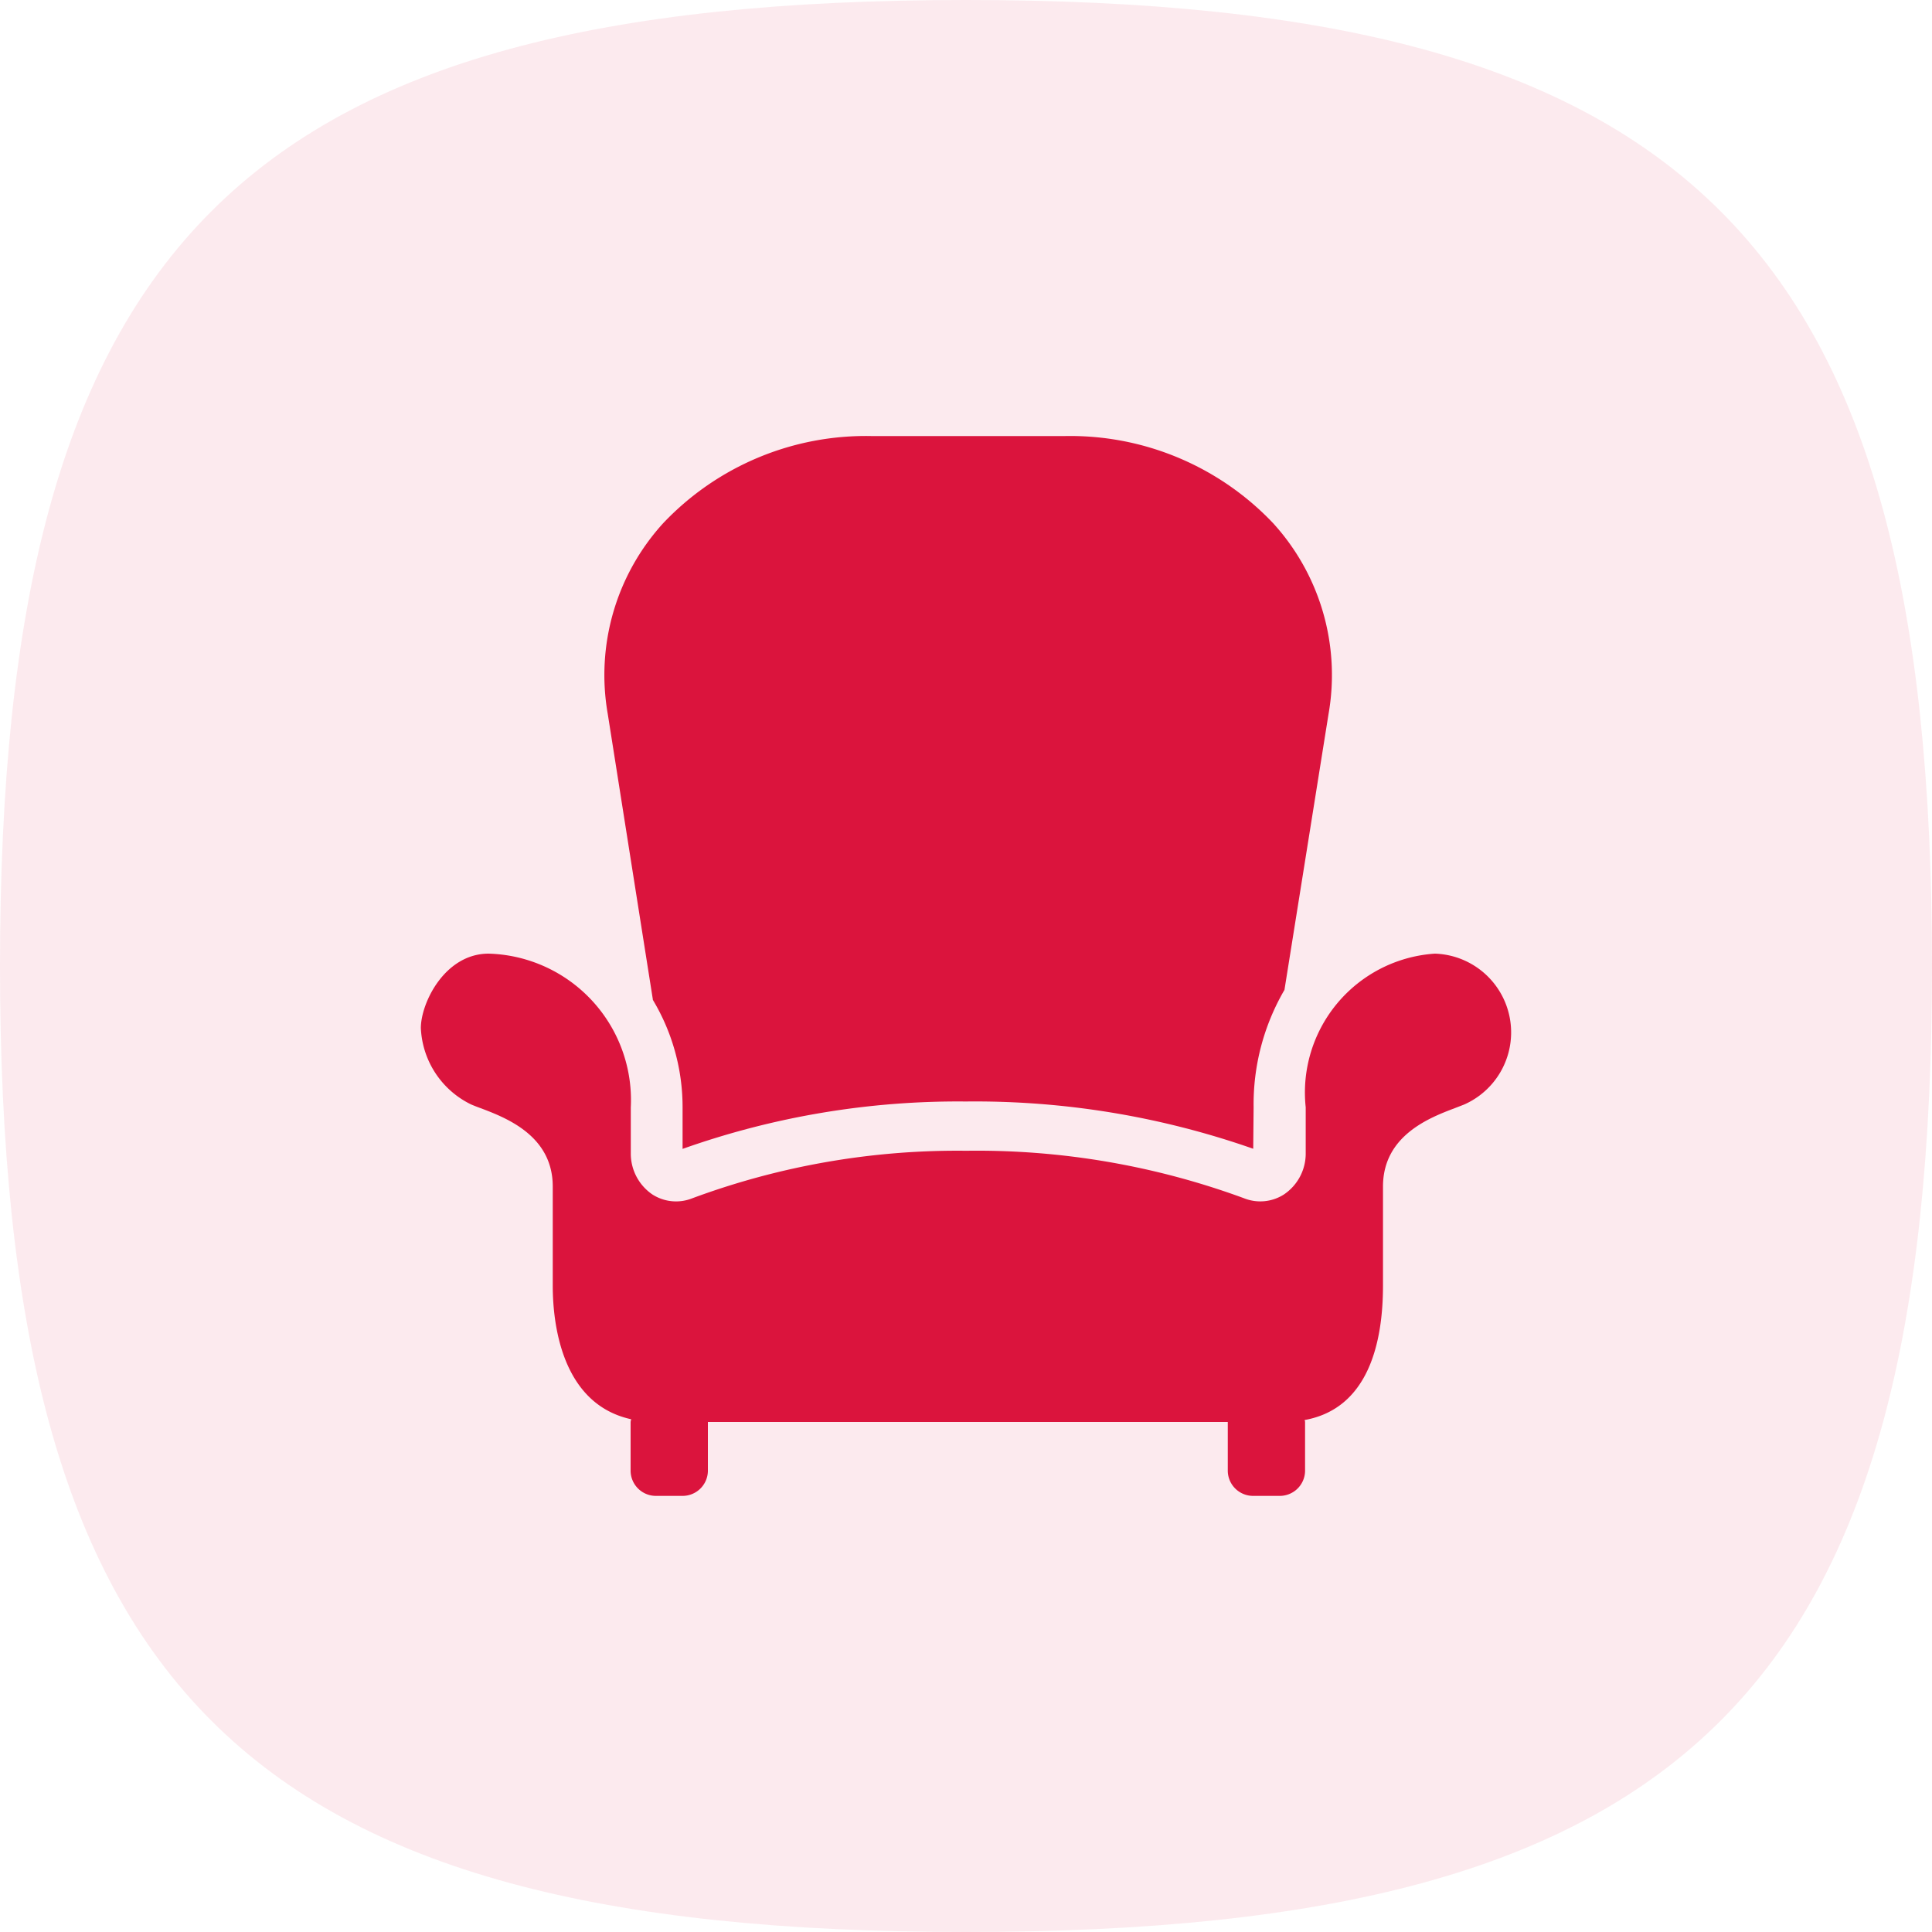 <svg id="Group_2534" data-name="Group 2534" xmlns="http://www.w3.org/2000/svg" width="30" height="30" viewBox="0 0 30 30">
  <path id="Stroke_3" data-name="Stroke 3" d="M0,15C0,3.751,3.751,0,15,0S30,3.751,30,15,26.249,30,15,30,0,26.249,0,15Z" transform="translate(0 0)" fill="rgba(219,20,61,0.18)" opacity="0.49"/>
  <g id="Group_811" data-name="Group 811" transform="translate(6.535 6.771)">
    <path id="Path_47" data-name="Path 47" d="M81.592,8.746v.008a3.236,3.236,0,0,1,.462,1.669v.646a12.784,12.784,0,0,1,4.4-.736,13.053,13.053,0,0,1,4.461.734l.006-.645A3.527,3.527,0,0,1,91.4,8.6l.685-4.287a3.5,3.5,0,0,0-.863-2.962A4.341,4.341,0,0,0,87.989,0h-3a4.333,4.333,0,0,0-3.235,1.352,3.5,3.5,0,0,0-.862,2.962Z" transform="translate(-77.99 0)" fill="#db143d"/>
    <path id="Path_48" data-name="Path 48" d="M21.086,224a2.161,2.161,0,0,0-2.006,2.386v.71a.764.764,0,0,1-.342.646.681.681,0,0,1-.617.056,12.015,12.015,0,0,0-4.314-.737,11.831,11.831,0,0,0-4.25.737.68.68,0,0,1-.618-.056A.767.767,0,0,1,8.6,227.1v-.711A2.275,2.275,0,0,0,6.393,224c-.681,0-1.053.765-1.053,1.156a1.386,1.386,0,0,0,.783,1.187c.044.018.092.038.144.056.392.149,1.121.424,1.121,1.217v1.539c0,.574.13,1.837,1.218,2.075a.349.349,0,0,0-.009.042v.765a.393.393,0,0,0,.4.383h.4a.393.393,0,0,0,.4-.383v-.765H17.87v.765a.393.393,0,0,0,.4.383h.4a.393.393,0,0,0,.4-.383v-.765c0-.011-.006-.02-.006-.03.993-.18,1.216-1.208,1.216-2.086v-1.539c0-.794.726-1.07,1.116-1.218l.142-.055A1.224,1.224,0,0,0,21.086,224Z" transform="translate(-5.34 -215.963)" fill="#db143d"/>
  </g>
</svg>
